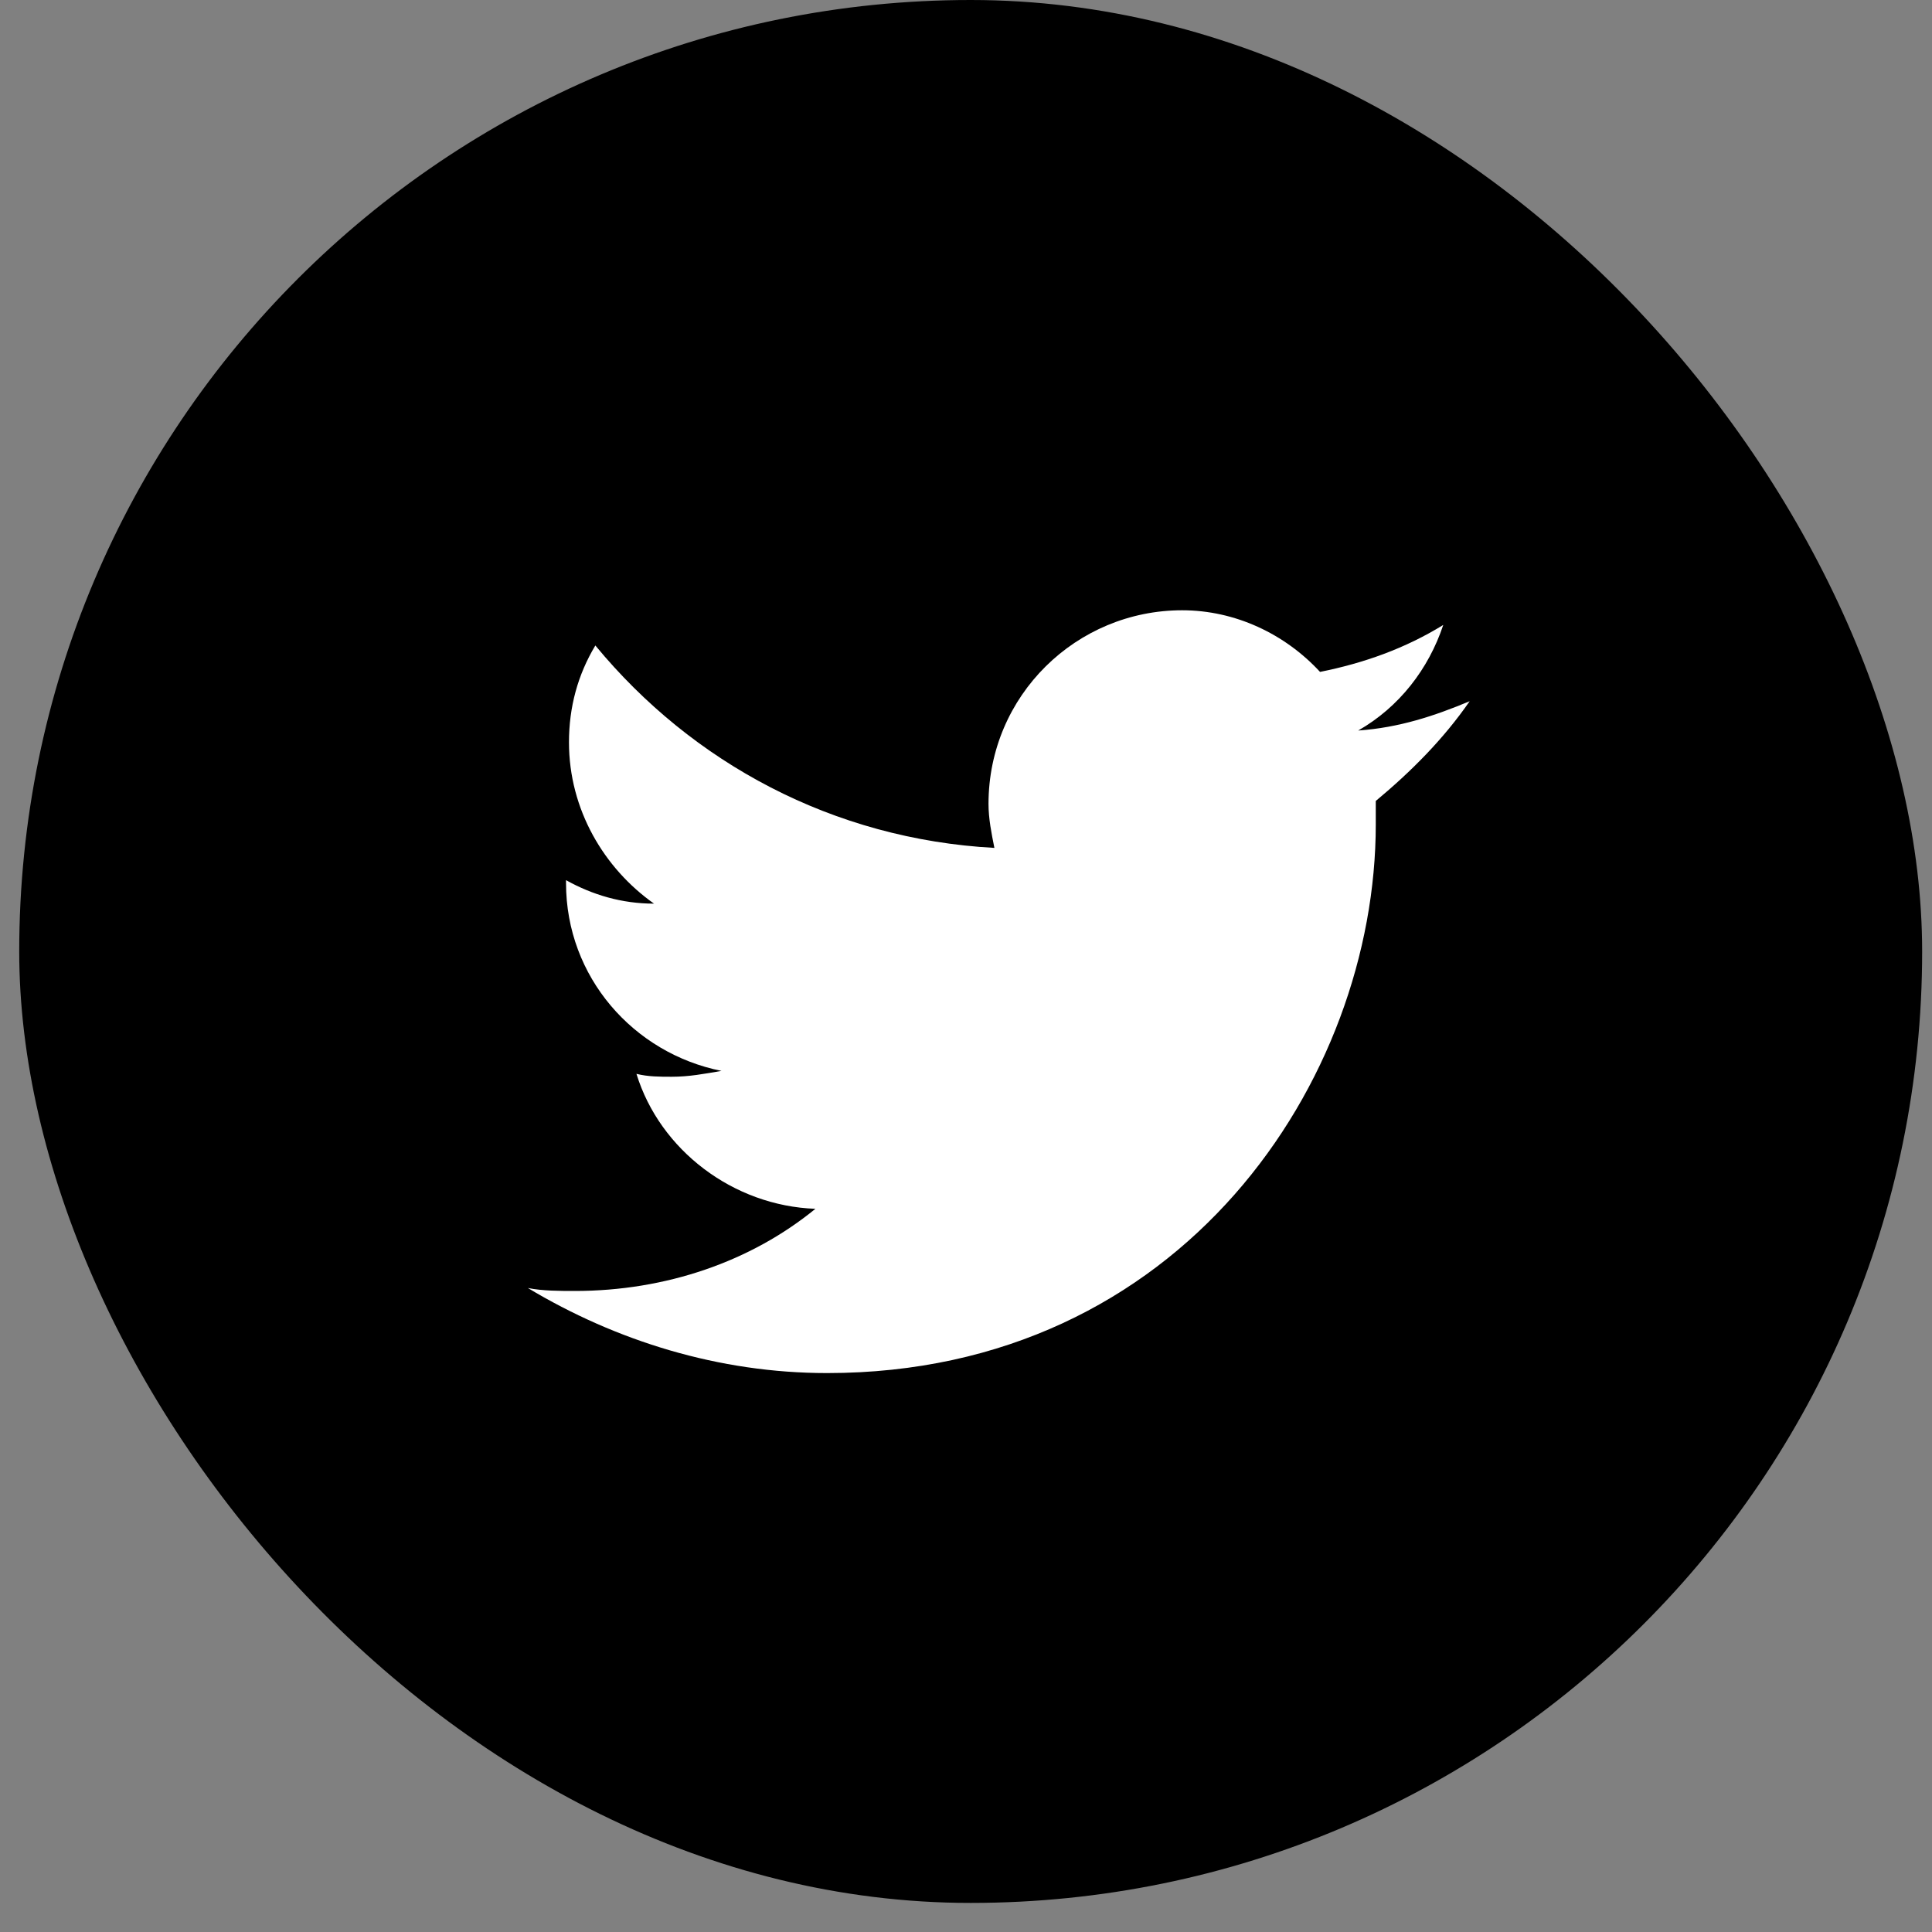 <svg width="40" height="40" viewBox="0 0 40 40" fill="none" xmlns="http://www.w3.org/2000/svg">
<rect x="0" y="0" width="40" height="40" fill="#808080" stroke="none"/>
<g id="2">
<rect id="BG" x="0.398" width="39.398" height="39.398" rx="19.699" fill="#9A5CF5" style="fill:#9A5CF5;fill:color(display-p3 0.604 0.361 0.961);fill-opacity:1;"/>
<g id="logo-twitter 3">
<g id="Group">
<path id="Vector" d="M30.428 14.518C29.699 14.822 28.97 15.065 28.12 15.125C28.97 14.639 29.578 13.85 29.881 12.939C29.092 13.425 28.241 13.728 27.33 13.911C26.601 13.121 25.569 12.635 24.475 12.635C22.288 12.635 20.466 14.396 20.466 16.644C20.466 16.948 20.527 17.252 20.588 17.555C17.247 17.373 14.331 15.794 12.326 13.364C11.962 13.971 11.78 14.639 11.78 15.368C11.78 16.765 12.509 17.98 13.541 18.709C12.873 18.709 12.266 18.527 11.719 18.223V18.284C11.719 20.228 13.116 21.807 14.938 22.172C14.574 22.233 14.27 22.293 13.906 22.293C13.663 22.293 13.42 22.293 13.177 22.233C13.663 23.812 15.181 24.966 16.882 25.027C15.546 26.12 13.784 26.728 11.901 26.728C11.597 26.728 11.233 26.728 10.929 26.667C12.752 27.76 14.878 28.428 17.125 28.428C24.475 28.428 28.484 22.354 28.484 17.069C28.484 16.887 28.484 16.705 28.484 16.583C29.213 15.976 29.881 15.308 30.428 14.518Z" fill="white" style="fill:white;fill-opacity:1;"/>
</g>
</g>
</g>
</svg>
